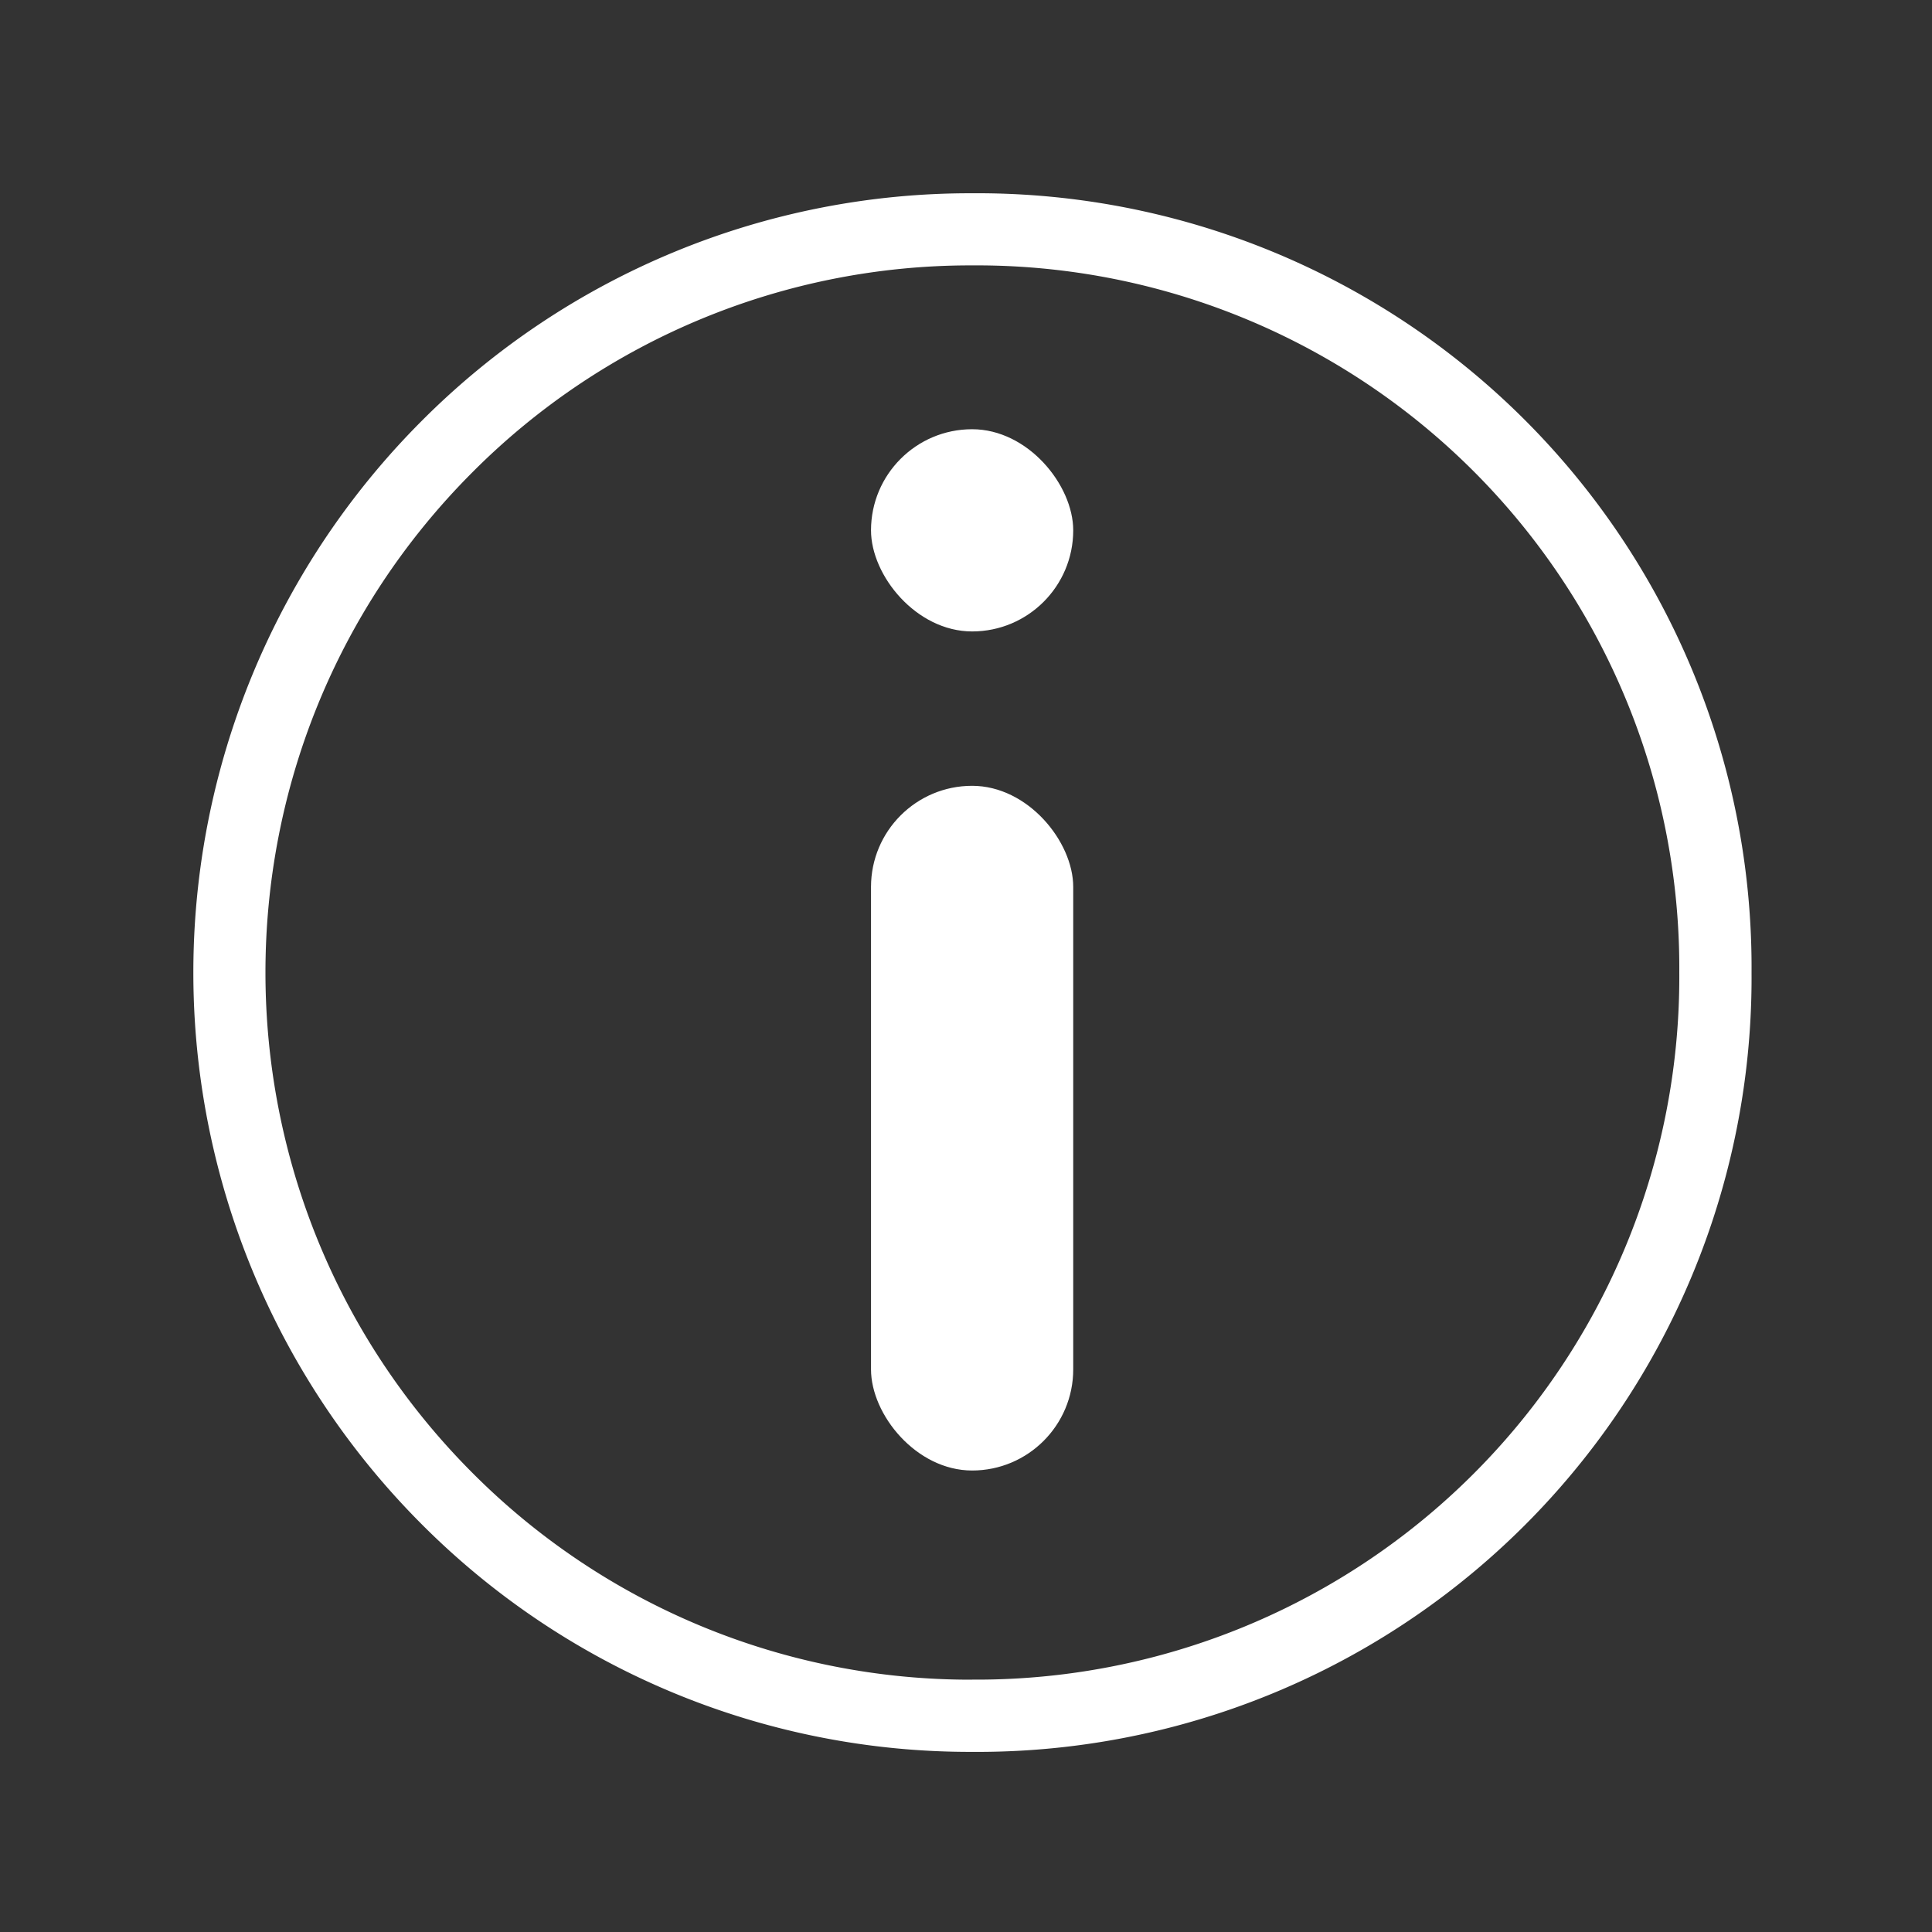 <svg xmlns="http://www.w3.org/2000/svg" width="30" height="30" viewBox="0 0 30 30" class="Button-icon-0-1-61"><rect x="0" y="0" width="30" height="30" fill="#333333" stroke="none"/><g transform="matrix(-1 0 0 -1 1649.226 -336.319)" class="svg-c1"><path style="fill:white" class="svg-c1" d="M1634.13-339.32a12.02 12.02 0 0 1-12.102-12.101 12.02 12.02 0 0 1 12.102-12.101 12.02 12.02 0 0 1 8.557 3.544 12.12 12.12 0 0 1 0 17.114 12.02 12.02 0 0 1-8.557 3.544zm0-23.08a10.91 10.91 0 0 0-10.98 10.98 10.91 10.91 0 0 0 10.98 10.98 10.91 10.91 0 0 0 7.764-3.216c4.28-4.29 4.28-11.238 0-15.53a10.91 10.91 0 0 0-7.764-3.215z"></path><rect style="fill:white" width="3.14" height="10.632" rx="1.57" x="1632.561" y="-359.153"></rect><rect style="fill:white" width="3.14" height="3.14" rx="1.57" x="1632.561" y="-346.124"></rect></g></svg>